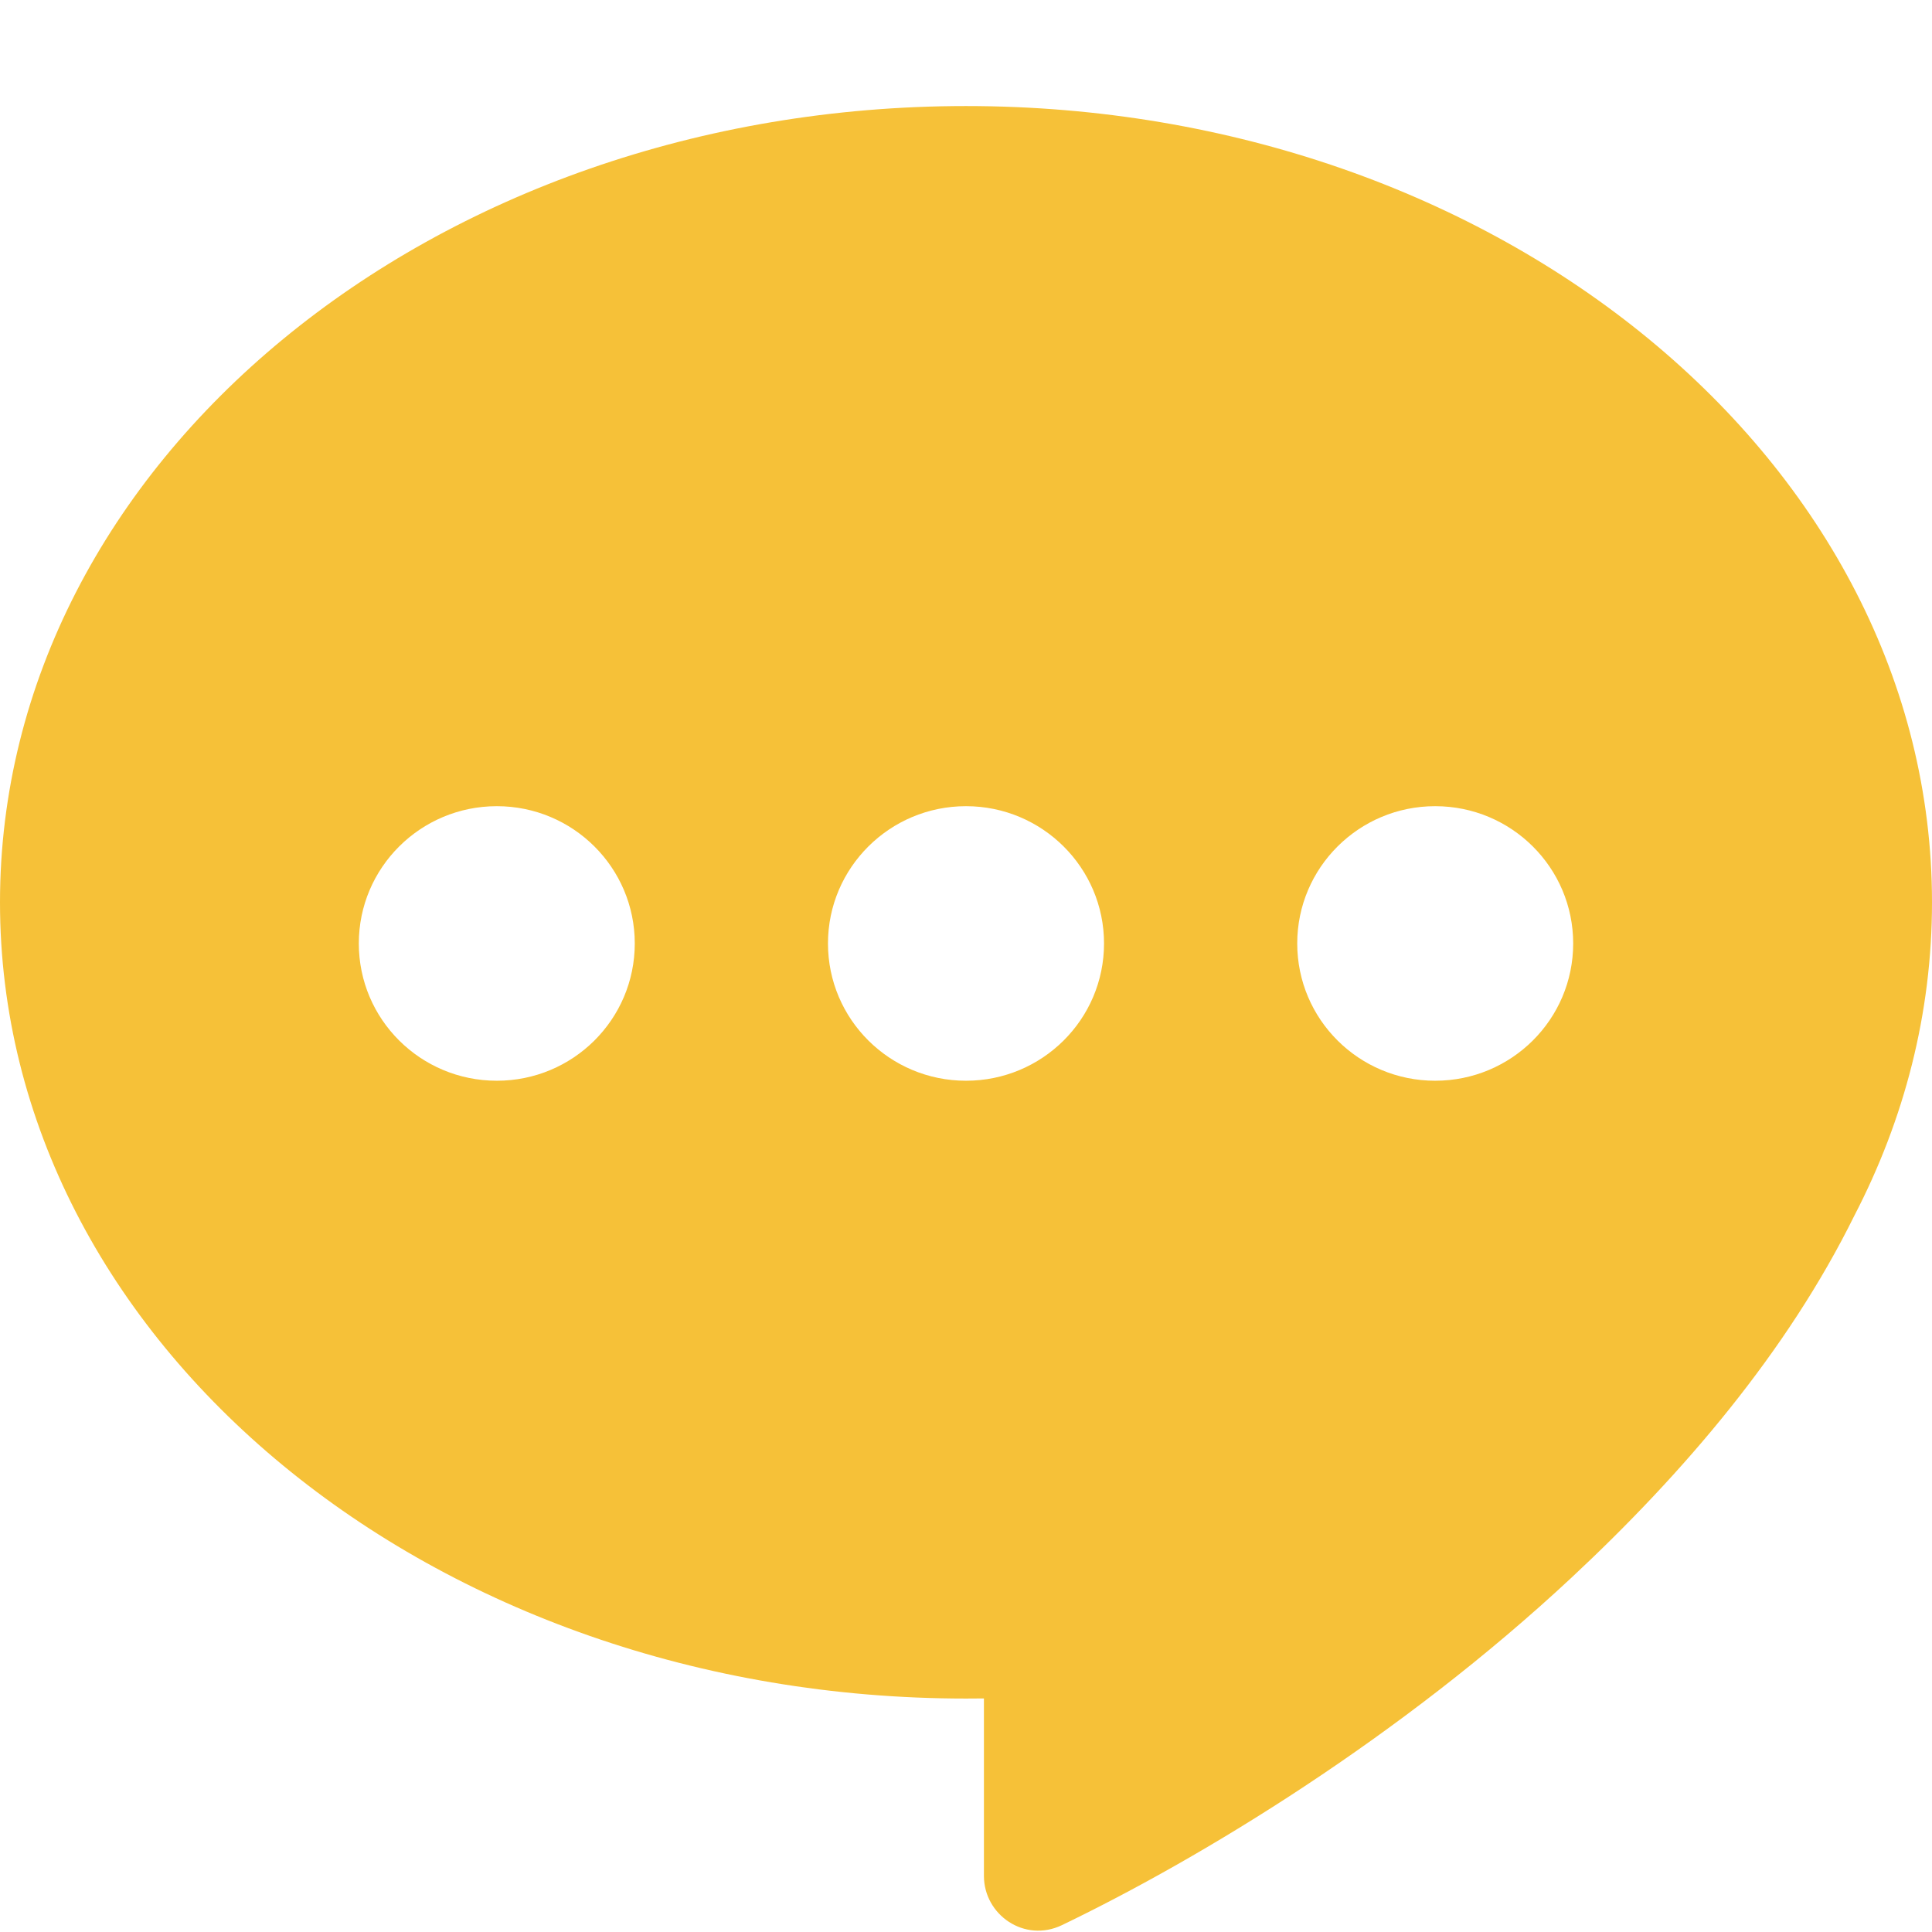 <svg width="18" height="18" viewBox="0 0 18 18" fill="none" xmlns="http://www.w3.org/2000/svg">
<path fill-rule="evenodd" clip-rule="evenodd" d="M9.167 15.824C9.111 15.825 9.056 15.825 9 15.825C4.029 15.825 0 12.504 0 8.407C0 4.309 4.029 0.988 9 0.988C13.971 0.988 18 4.309 18 8.407C18 9.443 17.742 10.429 17.277 11.325C16.652 12.592 15.688 13.722 14.643 14.697C13.05 16.183 11.206 17.304 9.894 17.936C9.547 18.103 9.167 17.842 9.167 17.477V15.824ZM5.914 8.79C5.914 9.497 5.339 10.069 4.629 10.069C3.918 10.069 3.343 9.497 3.343 8.79C3.343 8.084 3.918 7.511 4.629 7.511C5.339 7.511 5.914 8.084 5.914 8.79ZM9 10.069C9.71 10.069 10.286 9.497 10.286 8.79C10.286 8.084 9.71 7.511 9 7.511C8.29 7.511 7.714 8.084 7.714 8.79C7.714 9.497 8.29 10.069 9 10.069ZM14.657 8.79C14.657 9.497 14.082 10.069 13.371 10.069C12.661 10.069 12.086 9.497 12.086 8.79C12.086 8.084 12.661 7.511 13.371 7.511C14.082 7.511 14.657 8.084 14.657 8.79Z" fill="#F6C138"/>
</svg>
